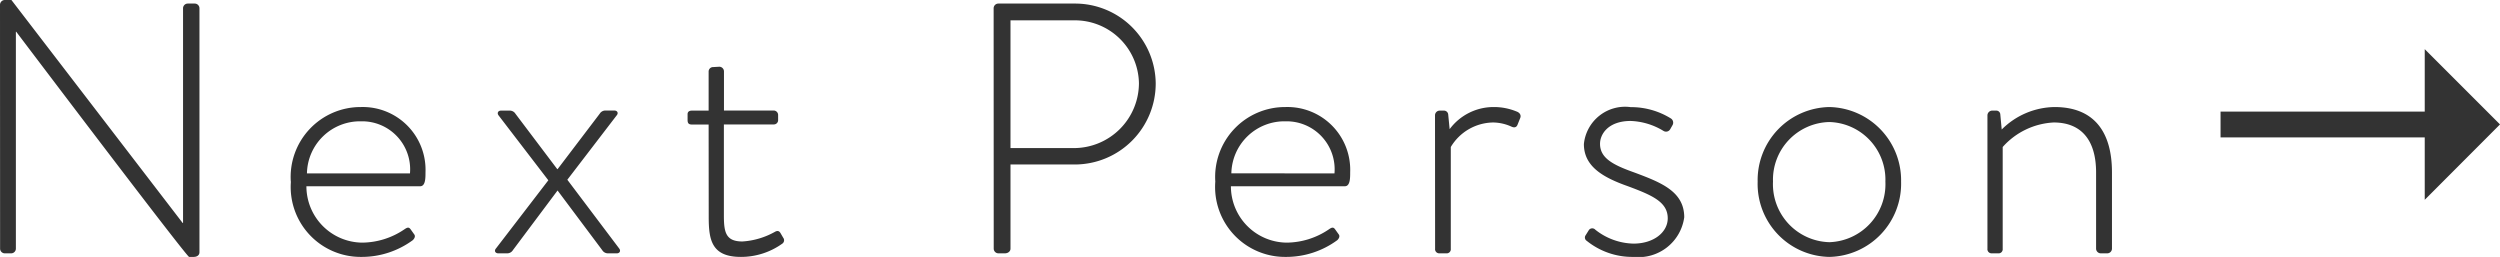 <svg xmlns="http://www.w3.org/2000/svg" width="112.104" height="11.52" viewBox="0 0 112.104 11.52">
  <path id="パス_912" data-name="パス 912" d="M1.7-.208A.212.212,0,0,0,1.9,0h.3a.212.212,0,0,0,.208-.208V-9.936h.016C10.032.112,10.16.16,10.176.16h.208c.128,0,.256-.064.256-.208V-10.992a.212.212,0,0,0-.208-.208h-.32a.212.212,0,0,0-.208.208V-1.36H9.888l-7.68-10H1.936a.22.22,0,0,0-.24.208Zm13.04-3.008A3.136,3.136,0,0,0,17.888.16a3.869,3.869,0,0,0,2.32-.752c.1-.1.112-.192.064-.256l-.16-.224c-.08-.112-.144-.1-.288,0a3.415,3.415,0,0,1-1.888.592,2.527,2.527,0,0,1-2.5-2.528h5.1c.24,0,.24-.368.24-.624a2.816,2.816,0,0,0-2.9-2.928A3.136,3.136,0,0,0,14.736-3.216Zm.72-.368A2.381,2.381,0,0,1,17.888-5.92,2.153,2.153,0,0,1,20.08-3.584Zm8.48,3.36c-.1.112-.032.224.1.224h.416a.3.3,0,0,0,.24-.144l2-2.672H26.7l2,2.672a.3.3,0,0,0,.24.144h.416c.128,0,.192-.112.1-.224L27.136-3.3l2.208-2.88c.1-.112.032-.224-.1-.224h-.416a.3.3,0,0,0-.24.144L26.7-3.776h-.016l-1.872-2.48a.3.3,0,0,0-.24-.144H24.16c-.128,0-.192.112-.1.224l2.224,2.9Zm9.536-1.424c0,1.024.112,1.808,1.44,1.808a3.184,3.184,0,0,0,1.856-.592A.184.184,0,0,0,36.816-.7L36.7-.9c-.048-.08-.112-.144-.256-.064a3.418,3.418,0,0,1-1.456.432c-.752,0-.832-.416-.832-1.168v-4.08h2.224a.193.193,0,0,0,.208-.208v-.208a.2.2,0,0,0-.208-.208H34.16V-8.16a.212.212,0,0,0-.208-.208l-.272.016a.2.2,0,0,0-.208.208V-6.4H32.72c-.112,0-.192.048-.192.16v.256c0,.128.032.208.192.208h.752ZM46.256-.208A.212.212,0,0,0,46.464,0h.288c.16,0,.256-.1.256-.208V-3.984H49.92a3.633,3.633,0,0,0,3.6-3.632A3.616,3.616,0,0,0,49.9-11.2h-3.44a.212.212,0,0,0-.208.208Zm.752-4.512v-5.728h2.848a2.872,2.872,0,0,1,2.912,2.816,2.919,2.919,0,0,1-2.9,2.912Zm9.184,1.5A3.136,3.136,0,0,0,59.344.16a3.869,3.869,0,0,0,2.32-.752c.1-.1.112-.192.064-.256l-.16-.224c-.08-.112-.144-.1-.288,0a3.415,3.415,0,0,1-1.888.592,2.527,2.527,0,0,1-2.5-2.528H62c.24,0,.24-.368.24-.624a2.816,2.816,0,0,0-2.9-2.928A3.136,3.136,0,0,0,56.192-3.216Zm.72-.368A2.381,2.381,0,0,1,59.344-5.92a2.153,2.153,0,0,1,2.192,2.336ZM66.048-.208A.186.186,0,0,0,66.224,0h.32a.186.186,0,0,0,.208-.208v-4.56a2.248,2.248,0,0,1,1.9-1.1,2.036,2.036,0,0,1,.832.192c.112.048.208.032.256-.08l.128-.32c.048-.128-.032-.24-.176-.288A2.648,2.648,0,0,0,68.7-6.56a2.455,2.455,0,0,0-2,.992l-.064-.656a.191.191,0,0,0-.192-.176h-.192a.212.212,0,0,0-.208.208Zm6.8-.352a3.26,3.26,0,0,0,2.1.72,2.069,2.069,0,0,0,2.272-1.776c0-1.168-1.056-1.568-2.256-2.016-.944-.336-1.52-.64-1.52-1.28,0-.432.368-1.024,1.376-1.024a3.025,3.025,0,0,1,1.472.448.215.215,0,0,0,.3-.08l.1-.176a.224.224,0,0,0-.064-.3,3.379,3.379,0,0,0-1.808-.512A1.857,1.857,0,0,0,72.72-4.9c0,.992.832,1.488,1.968,1.888,1.072.4,1.792.7,1.792,1.44,0,.624-.624,1.136-1.536,1.136a2.842,2.842,0,0,1-1.712-.624.186.186,0,0,0-.288.016l-.16.256A.177.177,0,0,0,72.848-.56Zm7.664-2.656A3.274,3.274,0,0,0,83.728.16a3.284,3.284,0,0,0,3.216-3.376A3.286,3.286,0,0,0,83.728-6.56,3.276,3.276,0,0,0,80.512-3.216Zm.688,0a2.587,2.587,0,0,1,2.528-2.672A2.585,2.585,0,0,1,86.24-3.216,2.6,2.6,0,0,1,83.728-.5,2.6,2.6,0,0,1,81.2-3.216ZM90.816-.208A.186.186,0,0,0,90.992,0h.3A.186.186,0,0,0,91.5-.208v-4.56a3.28,3.28,0,0,1,2.288-1.1c1.216,0,1.9.768,1.9,2.24V-.208A.212.212,0,0,0,95.9,0h.288A.212.212,0,0,0,96.4-.208V-3.632c0-1.792-.784-2.928-2.576-2.928a3.419,3.419,0,0,0-2.368,1.008l-.064-.688A.179.179,0,0,0,91.2-6.4h-.16a.216.216,0,0,0-.224.208ZM113.8-5.781l-3.375-3.375v2.8h-9.156V-5.2h9.156v2.8Z" transform="translate(-1.696 11.36)" fill="#333"/>
</svg>
